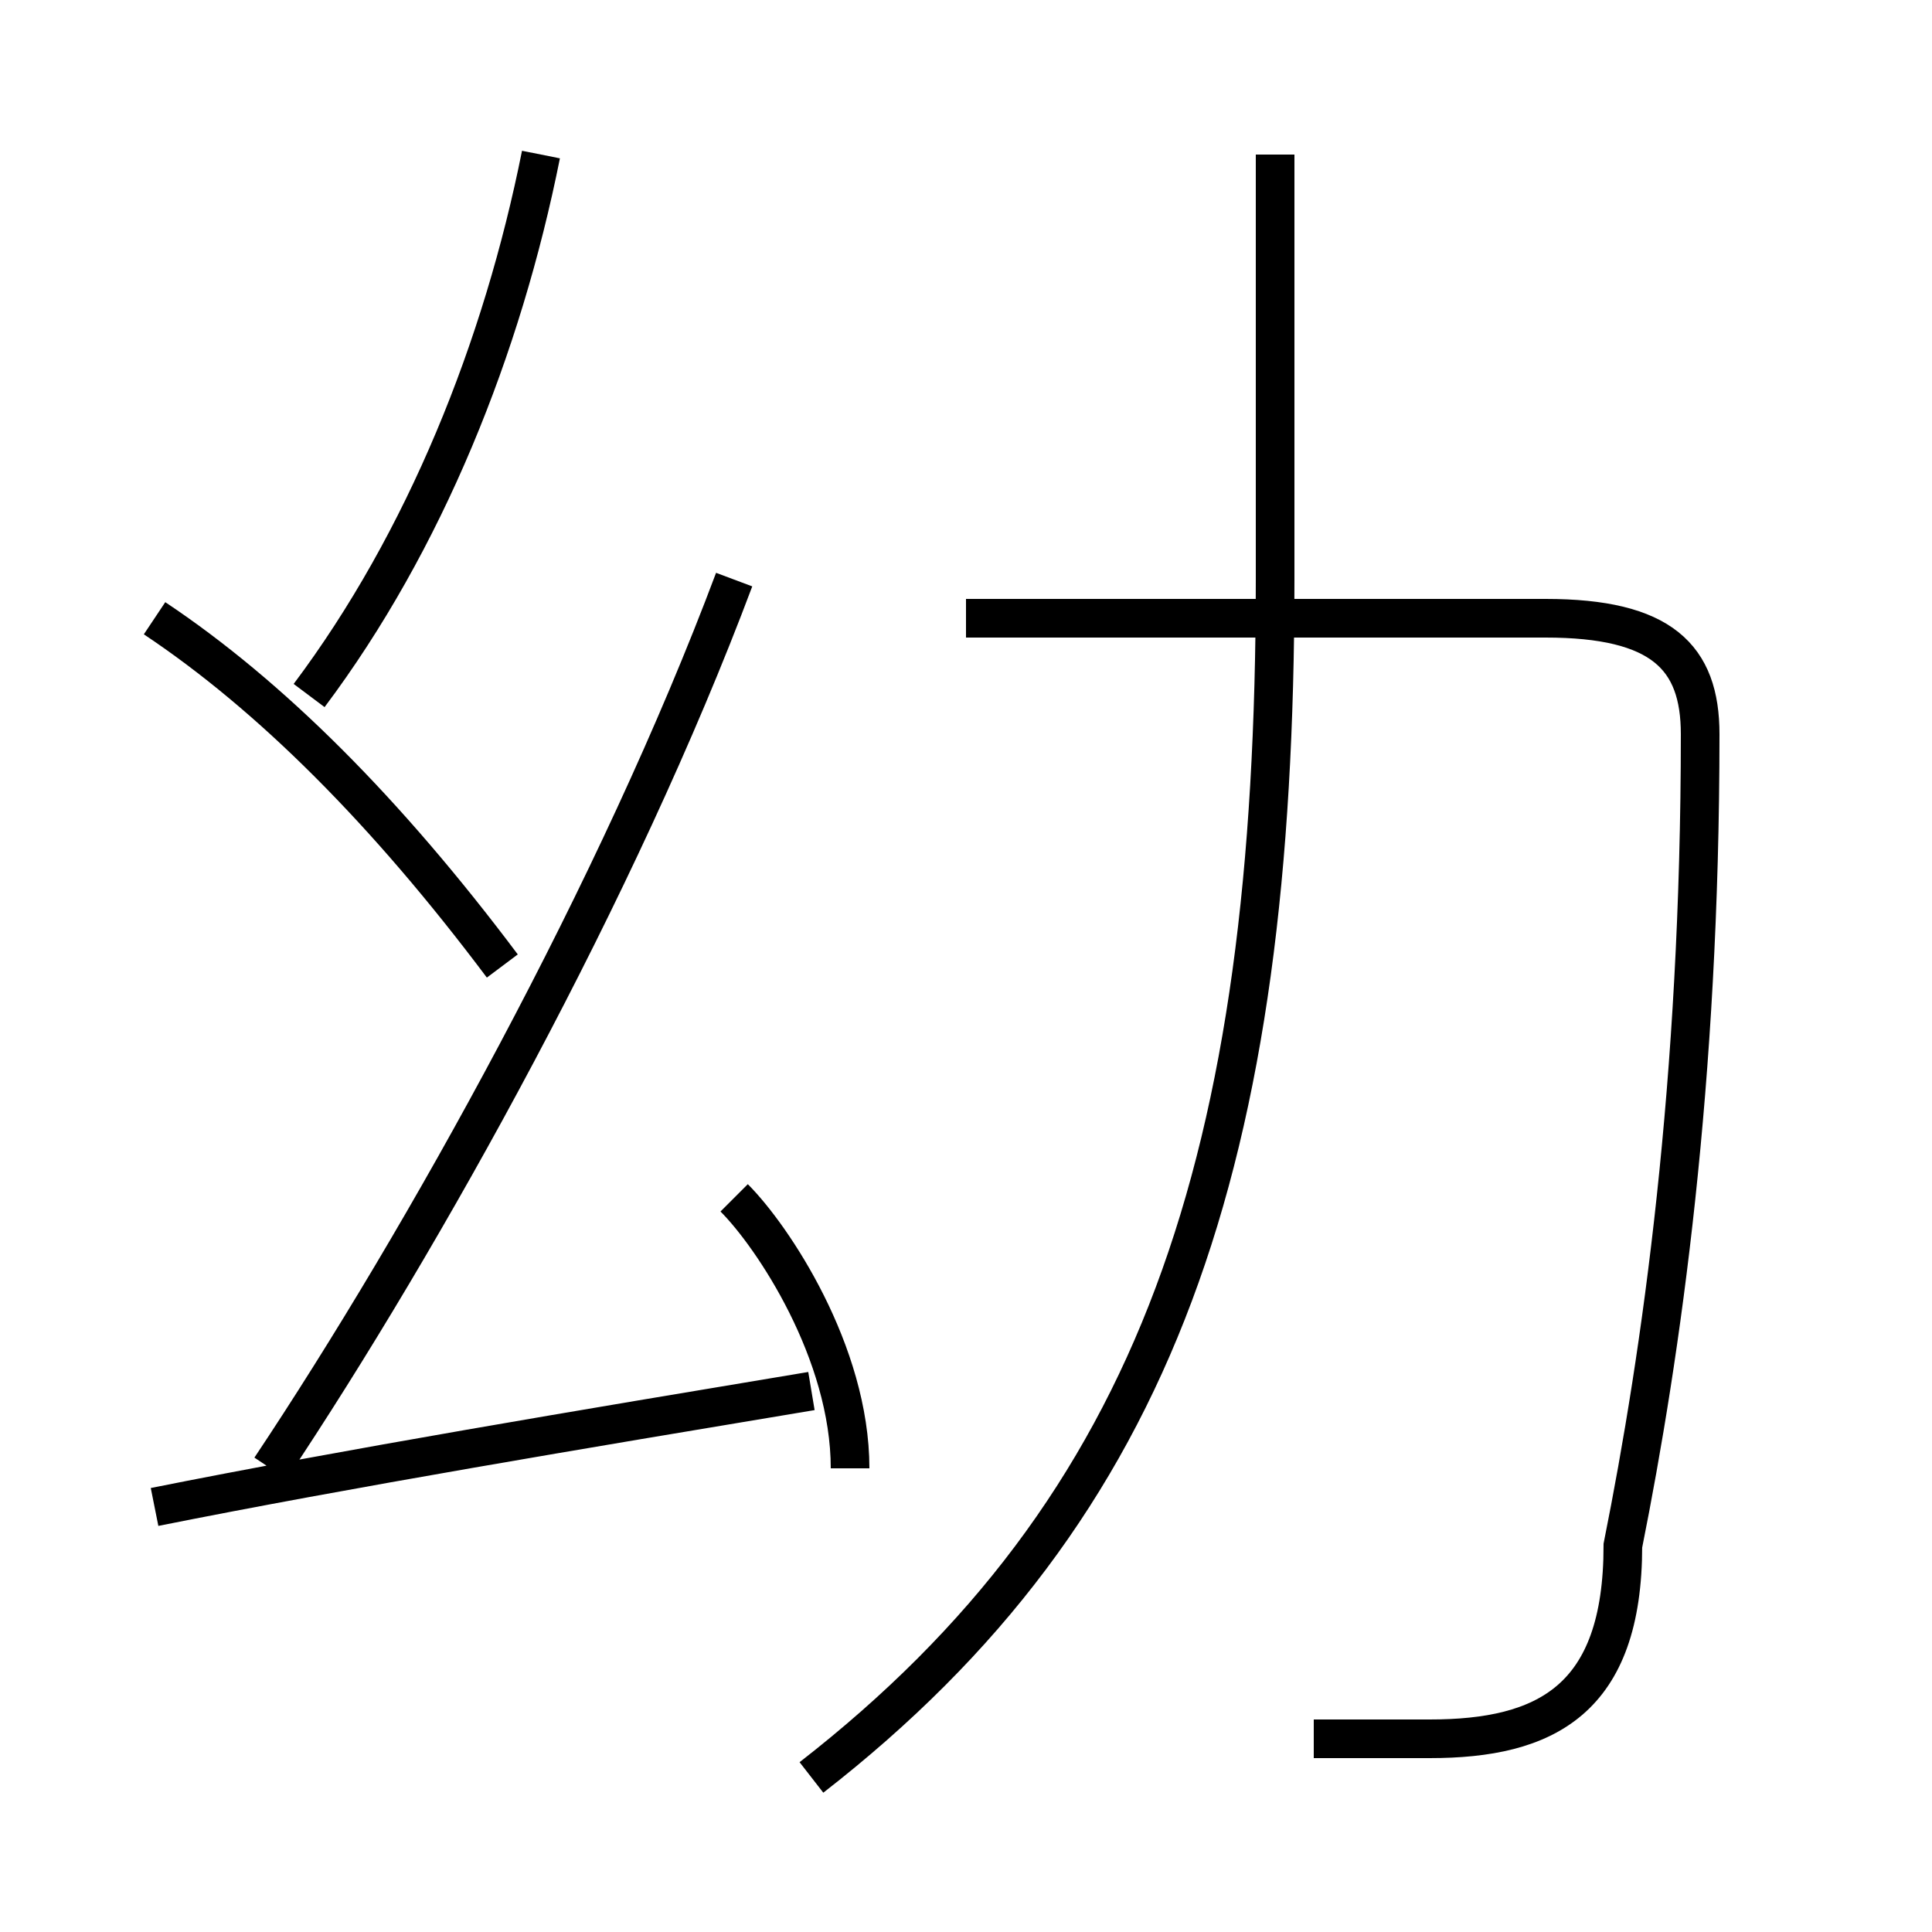 <?xml version='1.0' encoding='utf8'?>
<svg viewBox="0.0 -6.0 50.0 50.0" version="1.1" xmlns="http://www.w3.org/2000/svg">
<rect x="0.0" y="-6.0" width="50.0" height="50.0" fill="#808080" stroke="none"/>
<rect x="-1000" y="-1000" width="2000" height="2000" stroke="white" fill="white"/>
<g style="fill:white;stroke:#000000;  stroke-width:1">
<path d="M 34 1 C 35 1 36 1 37 1 C 40 1 42 0 42 -4 C 43 -9 44 -16 44 -25 C 44 -27 43 -28 40 -28 L 25 -28 M 4 -5 C 9 -6 15 -7 21 -8 M 22 -6 C 22 -9 20 -12 19 -13 M 13 -19 C 10 -23 7 -26 4 -28 M 7 -6 C 11 -12 16 -21 19 -29 M 21 2 C 30 -5 33 -14 33 -29 L 33 -40 M 8 -26 C 11 -30 13 -35 14 -40" transform="translate(0.0 38.0)" />
</g>
</svg>